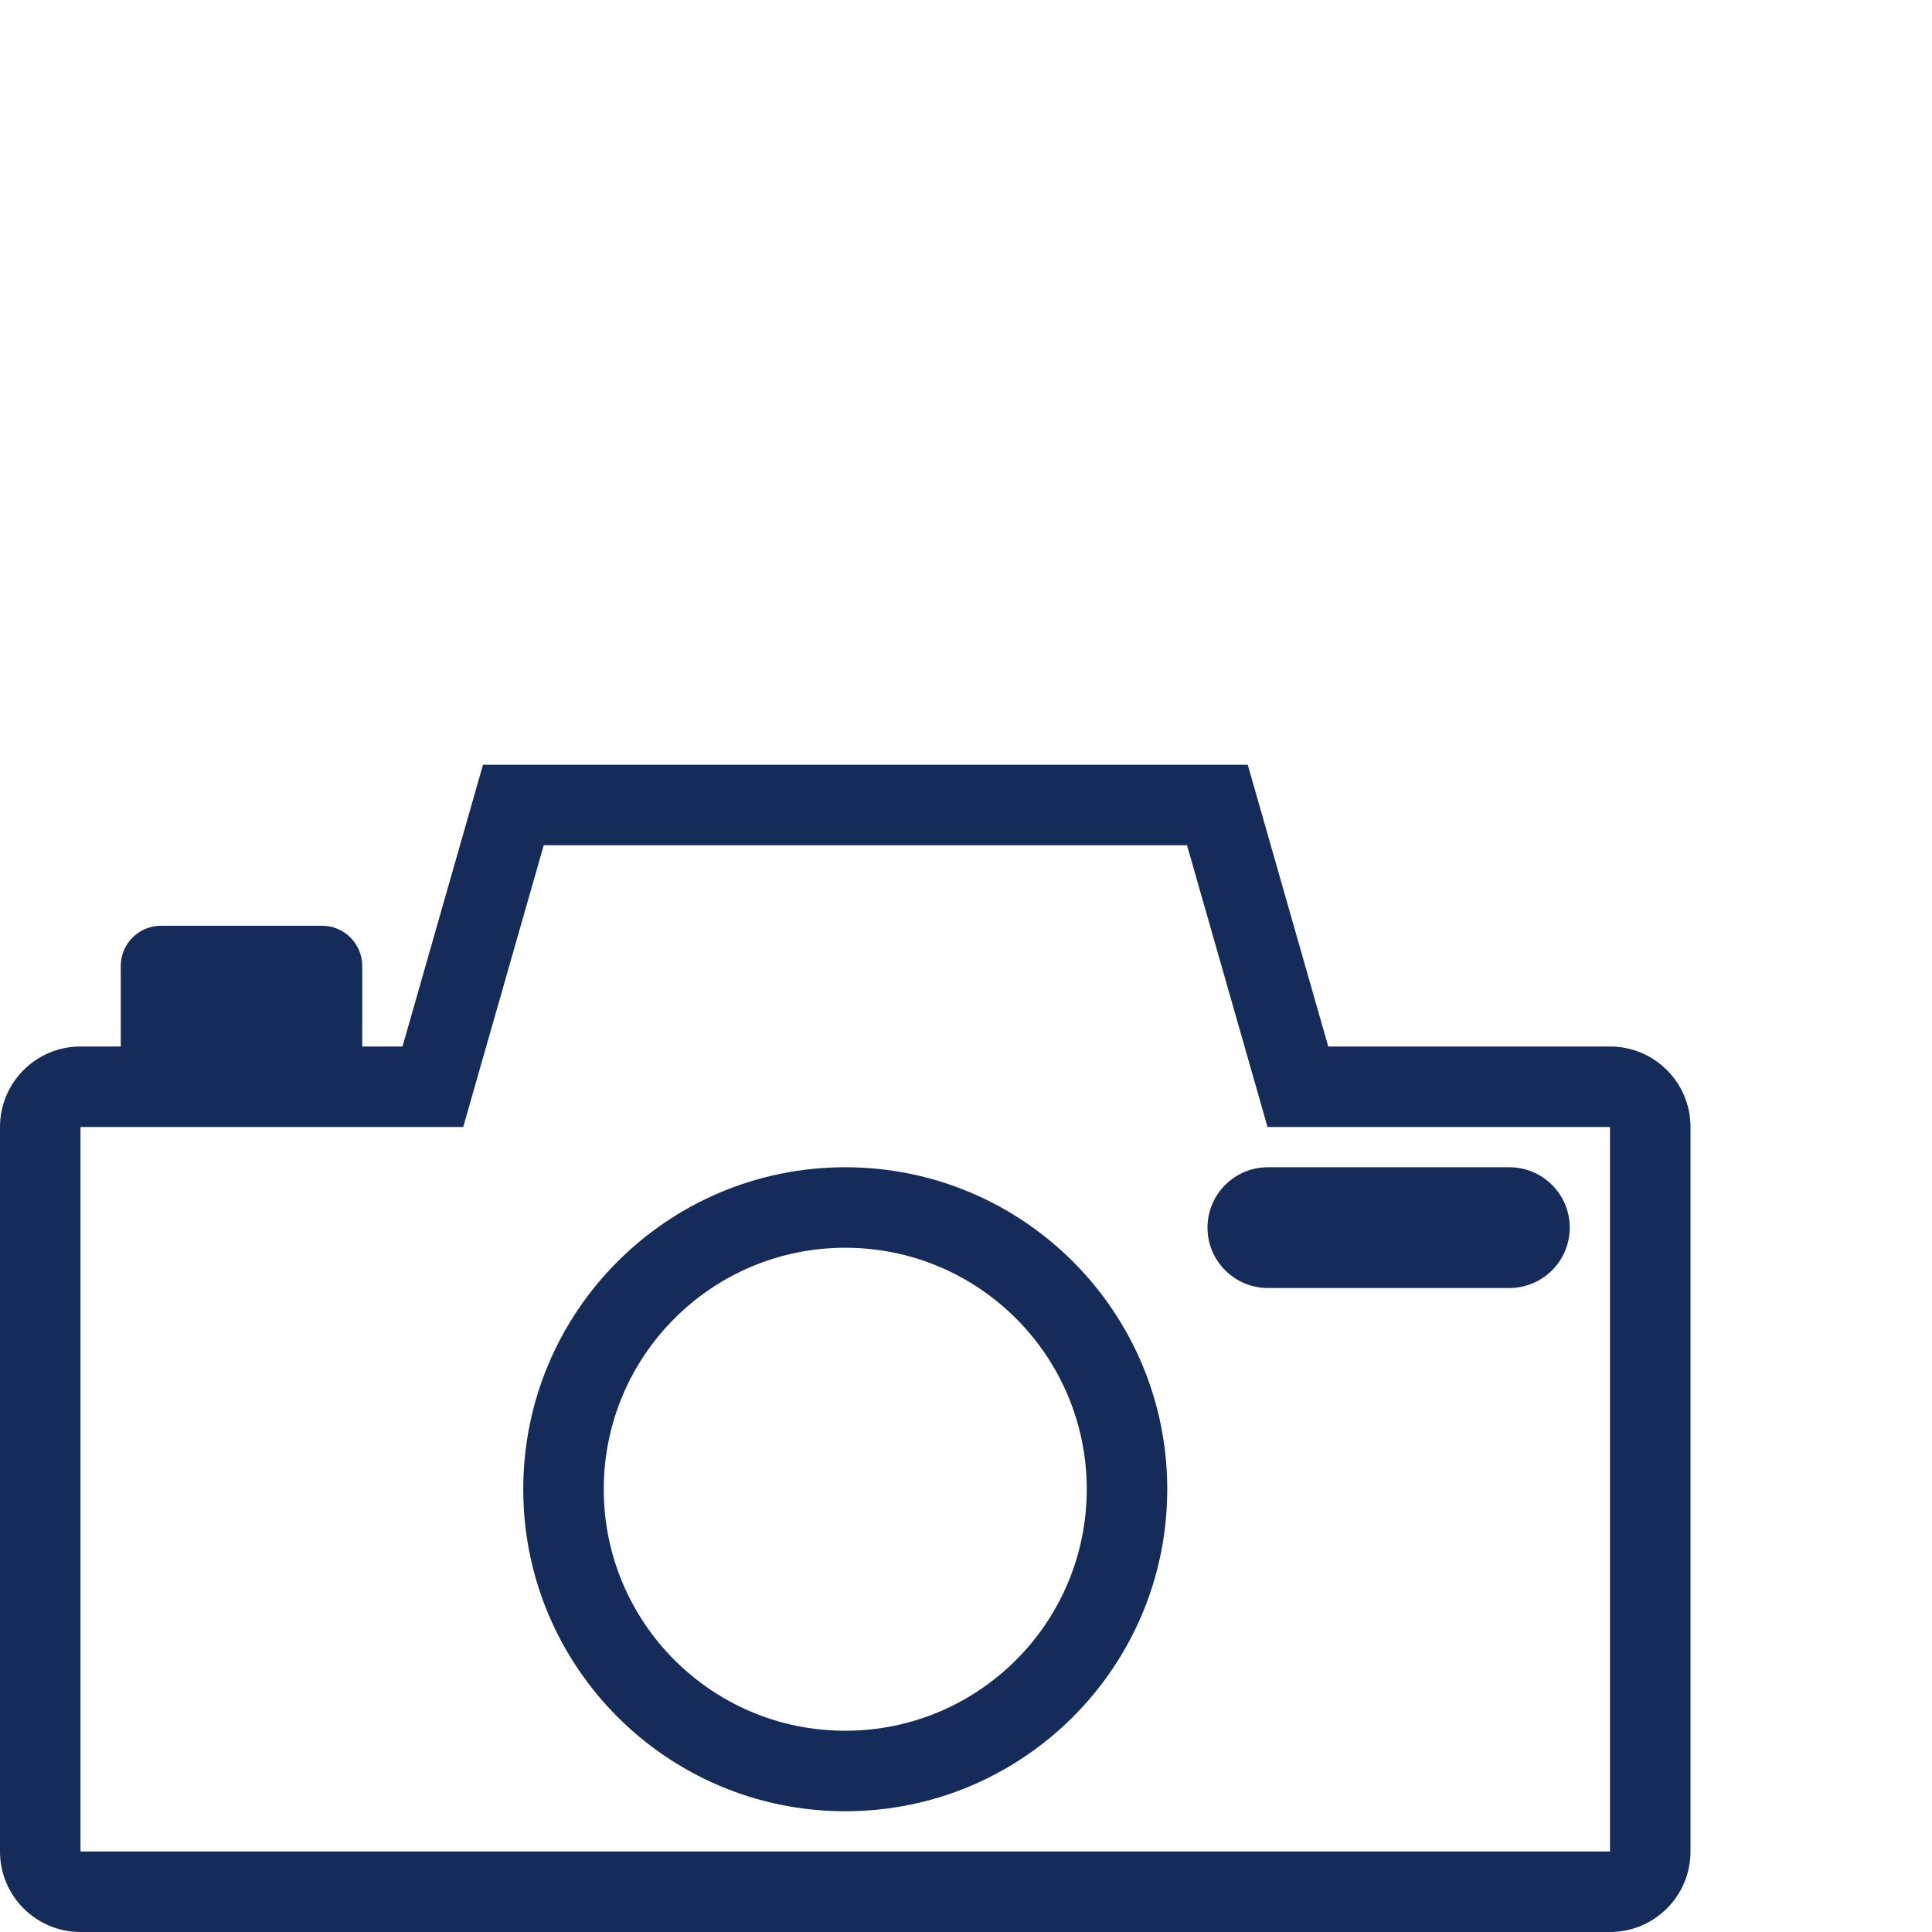 <svg width="48" height="48" viewBox="0 0 48 48" fill="none" xmlns="http://www.w3.org/2000/svg">
<path fill-rule="evenodd" clip-rule="evenodd" d="M10 28H11.509L11.923 26.549L13.509 21H29.491L31.077 26.549L31.491 28H33H40V46H2V28H10ZM31 19H12L10 26H9V24C9 23.448 8.552 23 8 23H4C3.448 23 3 23.448 3 24V26H2C0.895 26 0 26.895 0 28V46C0 47.105 0.895 48 2 48H40C41.105 48 42 47.105 42 46V28C42 26.895 41.105 26 40 26H33L31 19ZM21 43C24.314 43 27 40.314 27 37C27 33.686 24.314 31 21 31C17.686 31 15 33.686 15 37C15 40.314 17.686 43 21 43ZM21 45C25.418 45 29 41.418 29 37C29 32.582 25.418 29 21 29C16.582 29 13 32.582 13 37C13 41.418 16.582 45 21 45ZM31.5 29C30.672 29 30 29.672 30 30.5C30 31.328 30.672 32 31.5 32H37.5C38.328 32 39 31.328 39 30.5C39 29.672 38.328 29 37.5 29H31.5Z" fill="#152C5B"/>
</svg>
